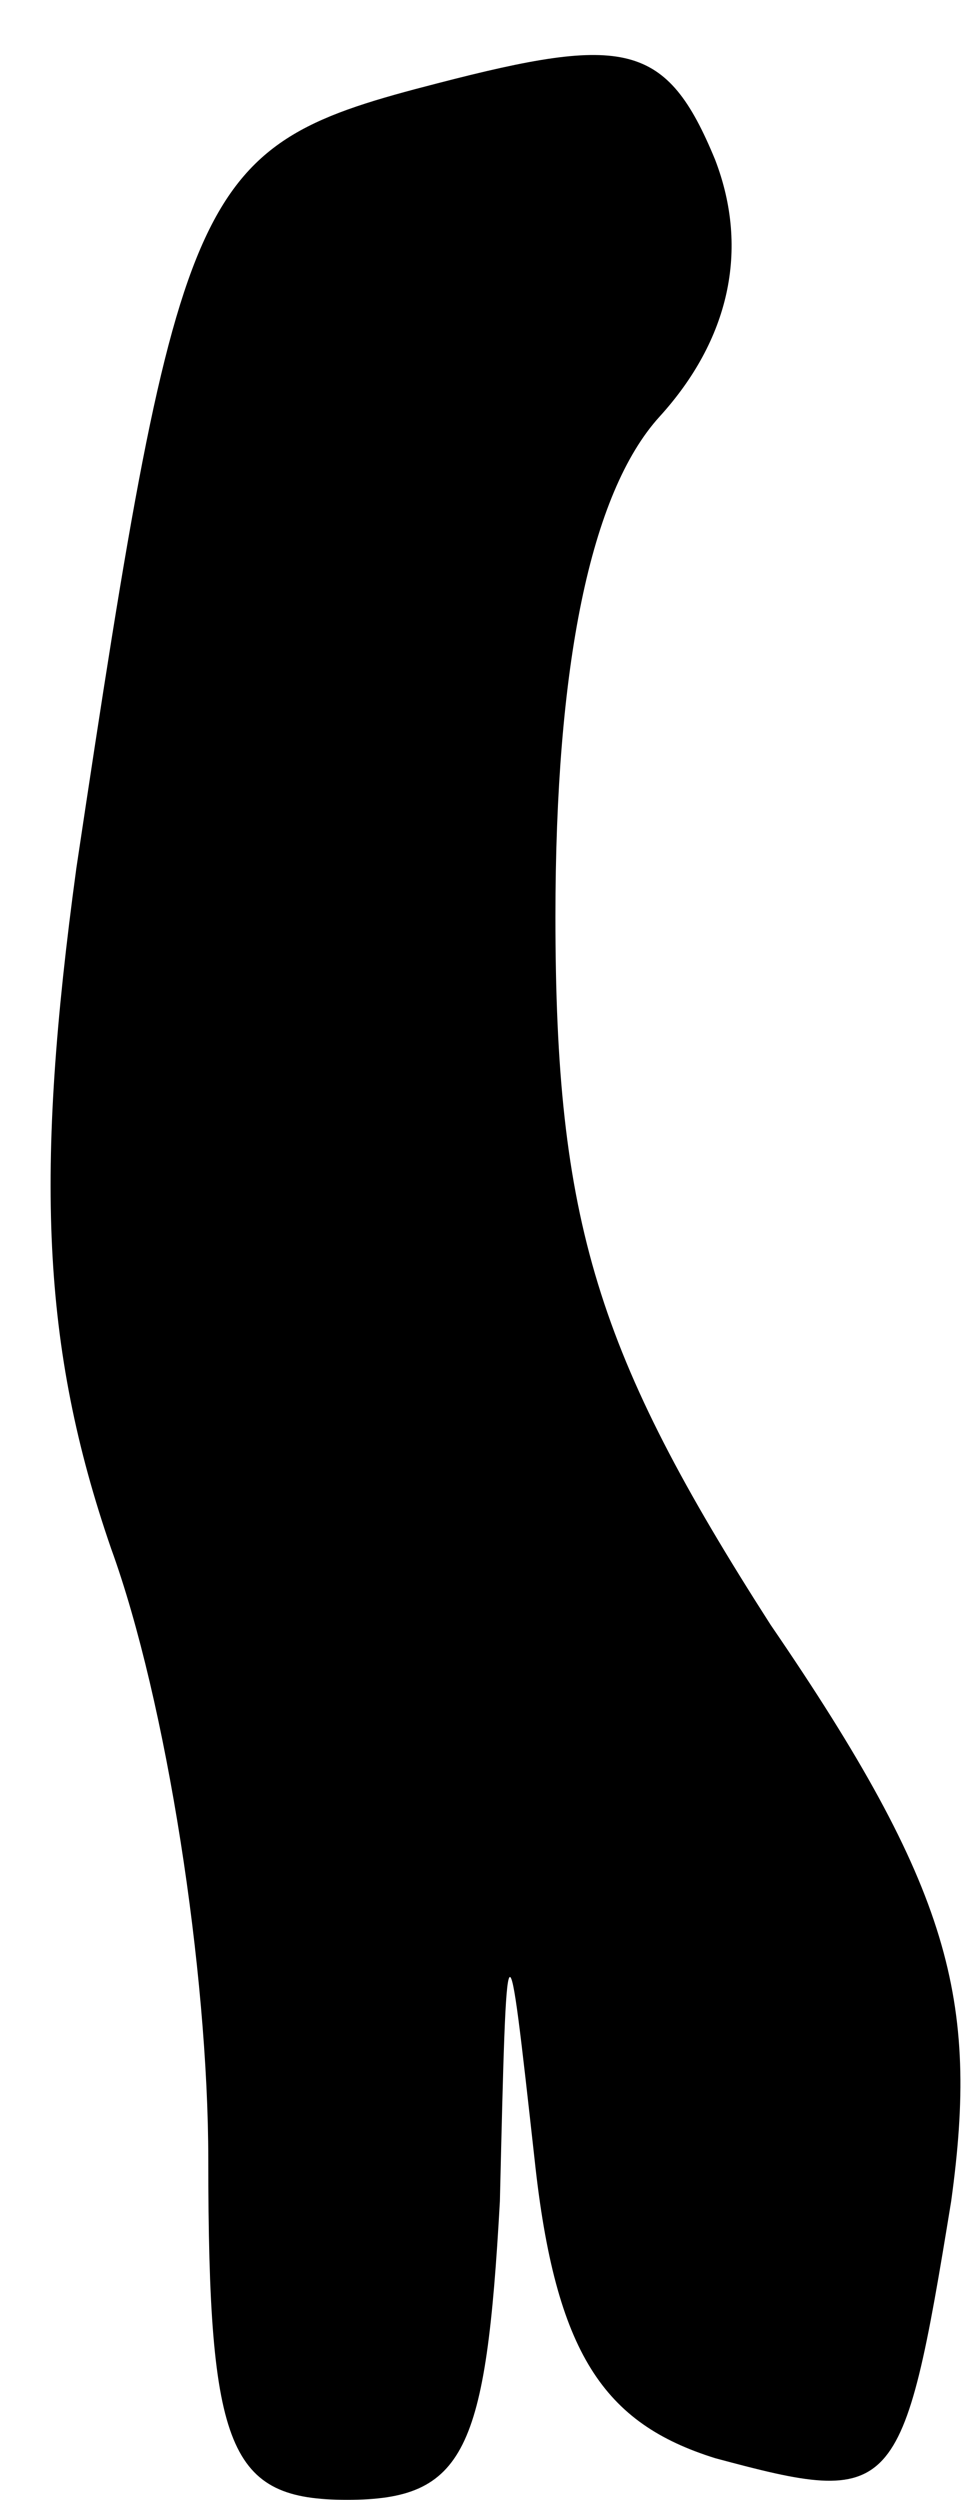 <?xml version="1.0" standalone="no"?>
<!DOCTYPE svg PUBLIC "-//W3C//DTD SVG 20010904//EN"
 "http://www.w3.org/TR/2001/REC-SVG-20010904/DTD/svg10.dtd">
<svg version="1.0" xmlns="http://www.w3.org/2000/svg"
 width="14pt" height="36pt" viewBox="0 0 14 36"
 preserveAspectRatio="xMidYMid meet">
<g transform="translate(0,36) scale(0.1,-0.1)"
fill="#000000" stroke="none">
<path fill="#000000" stroke="none" d="M63 348 c-35 -9 -37 -13 -52 -113 -6
-44 -5 -69 5 -98 8 -22 14 -61 14 -88 0 -42 3 -49 20 -49 17 0 20 7 22 43 1
42 1 42 5 6 3 -28 10 -38 26 -43 26 -7 27 -6 34 37 4 29 0 45 -26 83 -25 39
-31 58 -31 102 0 36 5 61 15 72 10 11 13 24 8 37 -7 17 -13 18 -40 11z"/>
</g>
</svg>

